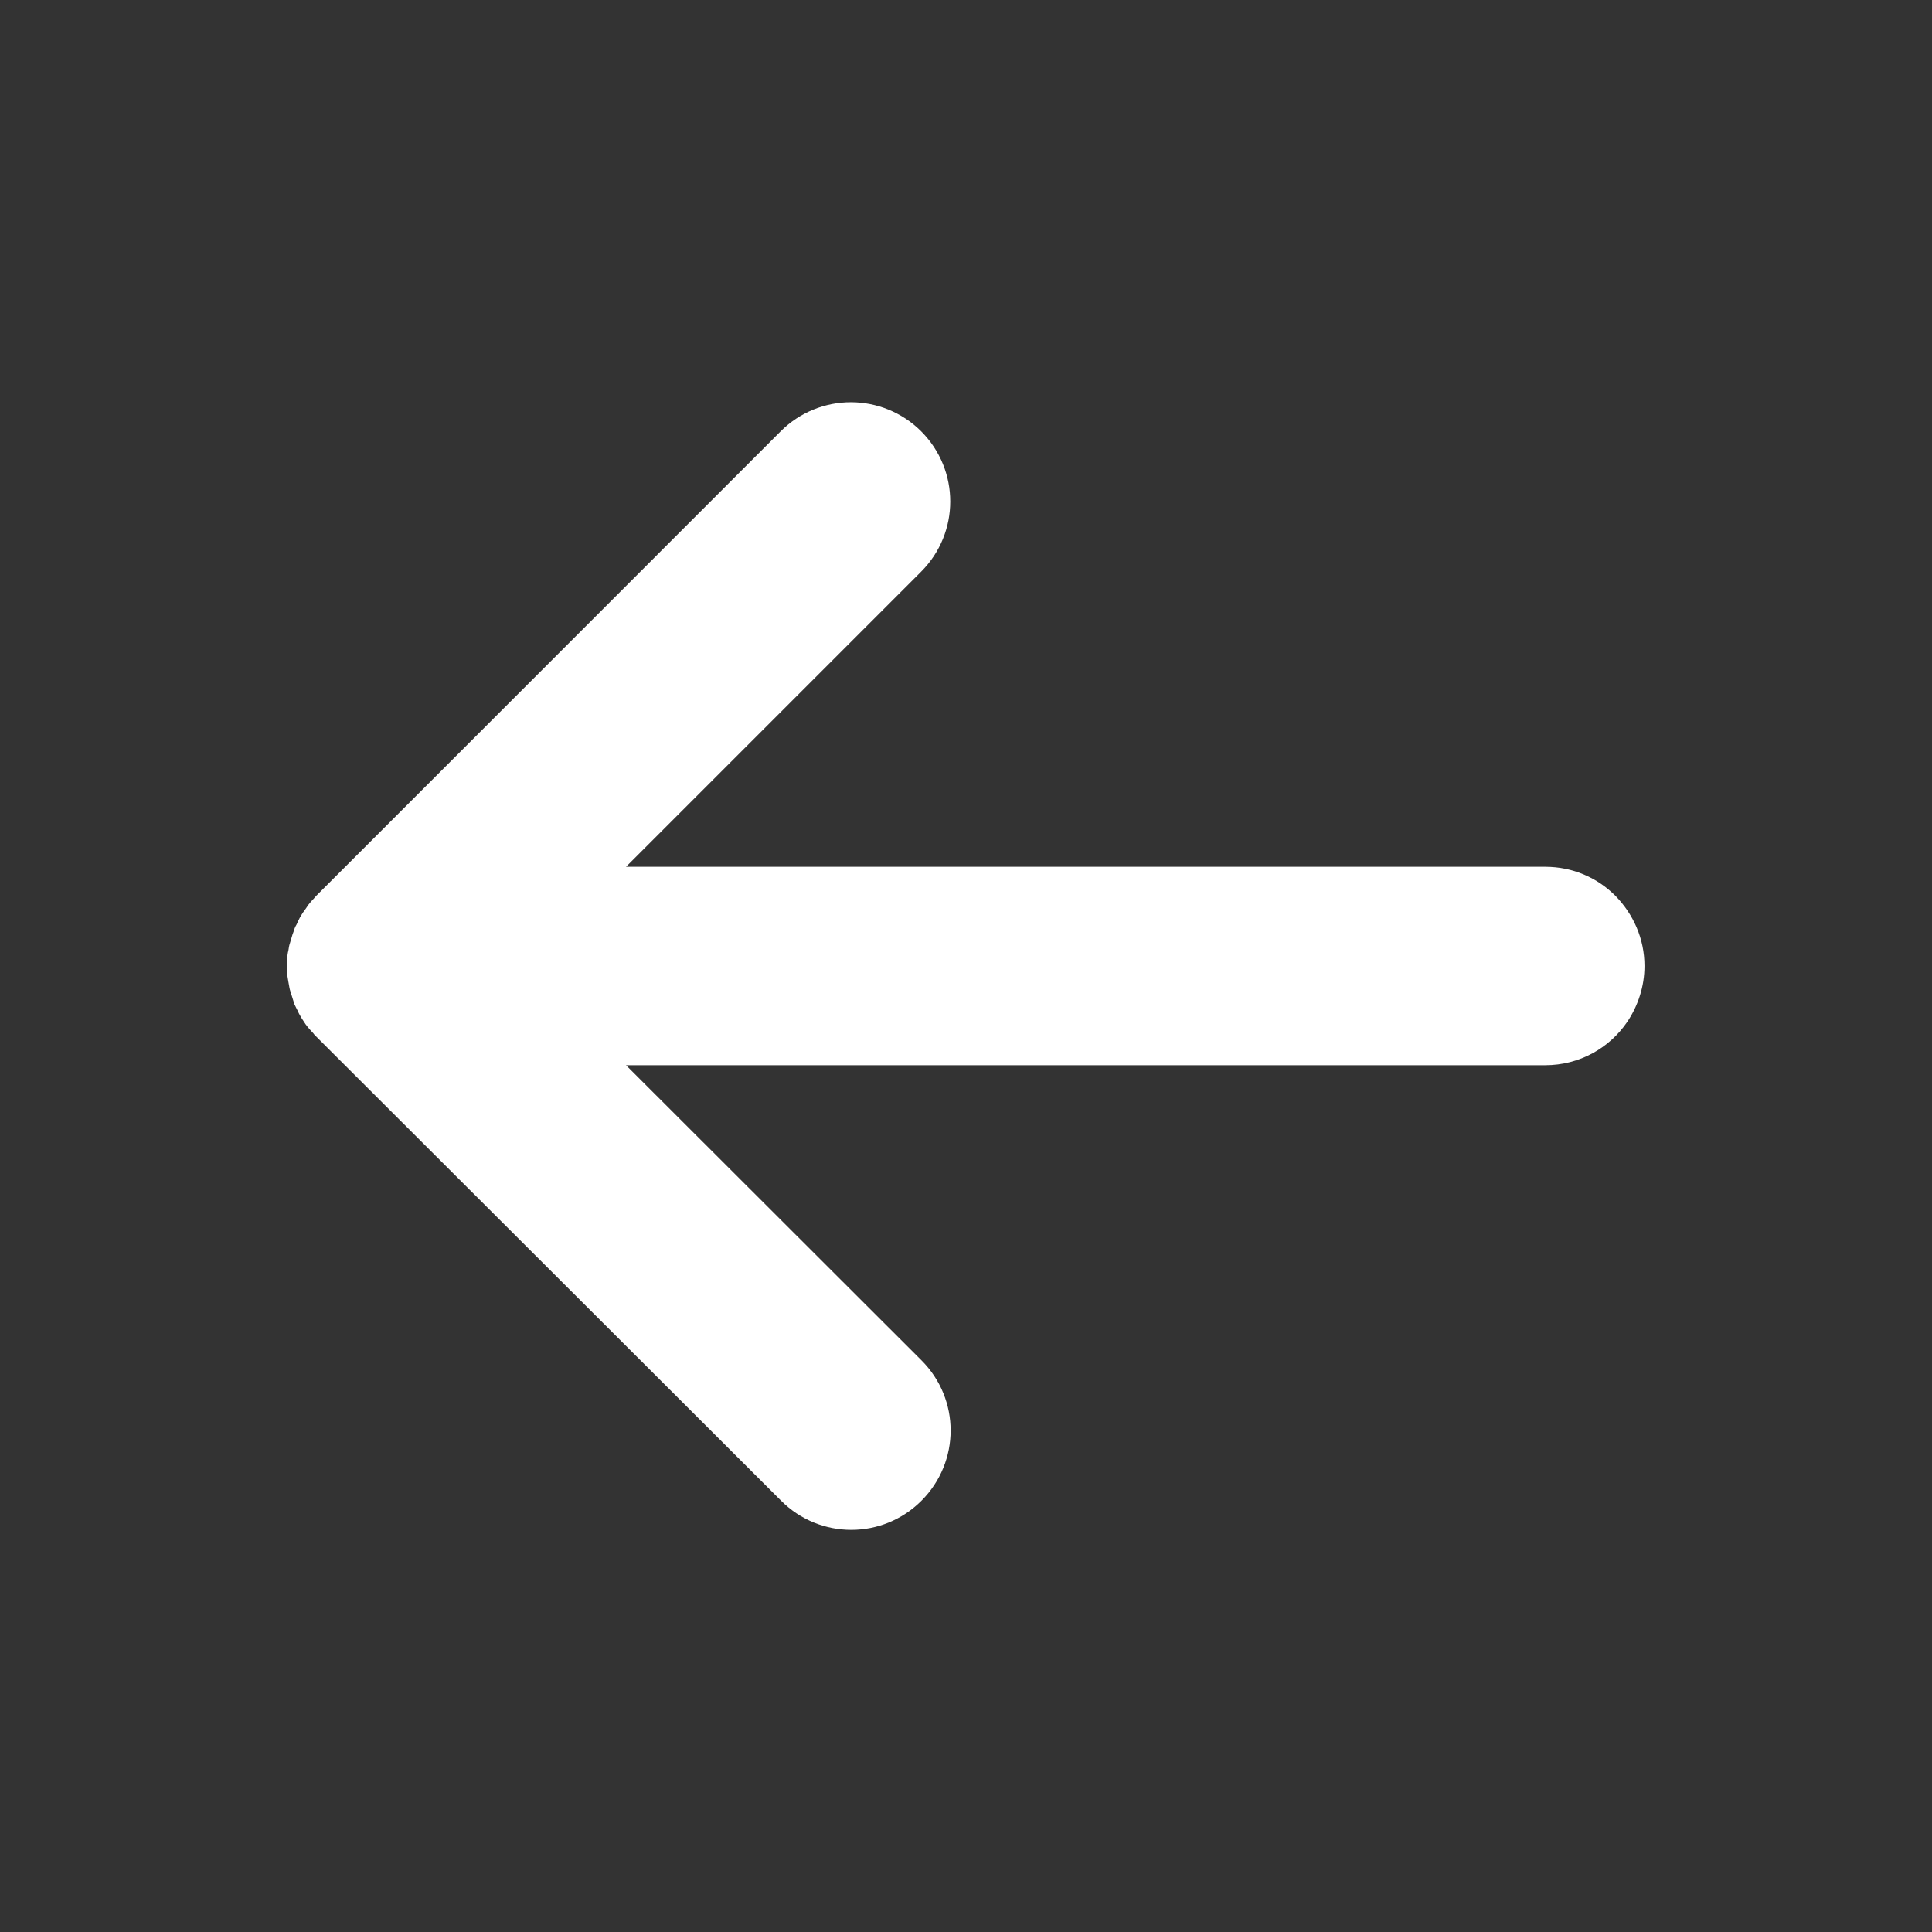 <svg xmlns="http://www.w3.org/2000/svg" xmlns:xlink="http://www.w3.org/1999/xlink" width="150" zoomAndPan="magnify" viewBox="0 0 112.5 112.5" height="150" preserveAspectRatio="xMidYMid meet" version="1.0"><rect x="0" y="0" width="112.5" height="112.5" fill="#333333" stroke="none"/><path fill="#ffffff" d="M 17.711 53.043 C 17.621 53.152 17.555 53.285 17.469 53.414 C 17.402 53.547 17.336 53.68 17.27 53.832 C 17.227 53.898 17.184 53.988 17.16 54.051 C 17.137 54.098 17.137 54.141 17.117 54.184 C 17.051 54.34 17.008 54.492 16.965 54.645 C 16.918 54.777 16.898 54.887 16.852 55.02 C 16.809 55.172 16.809 55.328 16.766 55.457 C 16.742 55.59 16.723 55.723 16.723 55.832 C 16.699 55.984 16.723 56.141 16.723 56.293 C 16.723 56.426 16.723 56.535 16.723 56.668 C 16.723 56.82 16.766 56.977 16.789 57.152 C 16.809 57.262 16.832 57.391 16.852 57.504 C 16.875 57.656 16.941 57.809 16.984 57.965 C 17.027 58.074 17.051 58.207 17.094 58.316 C 17.117 58.359 17.117 58.426 17.141 58.469 C 17.184 58.559 17.227 58.645 17.27 58.734 C 17.336 58.844 17.379 58.977 17.445 59.086 C 17.512 59.215 17.602 59.348 17.688 59.48 C 17.754 59.59 17.82 59.68 17.906 59.789 C 18.02 59.918 18.129 60.051 18.238 60.16 C 18.281 60.227 18.324 60.27 18.391 60.336 L 45.484 87.387 C 47.746 89.648 51.395 89.648 53.656 87.387 C 55.922 85.121 55.922 81.473 53.656 79.211 L 36.453 62.027 L 89.977 62.027 C 91.977 62.027 93.734 61.02 94.77 59.48 C 95.383 58.559 95.758 57.438 95.758 56.25 C 95.758 54.645 95.098 53.219 94.066 52.164 C 93.012 51.109 91.582 50.473 89.977 50.473 L 36.453 50.473 L 53.637 33.289 C 55.898 31.023 55.898 27.379 53.637 25.113 C 52.516 23.992 51.02 23.422 49.547 23.422 C 48.074 23.422 46.582 23.992 45.461 25.113 L 18.414 52.164 C 18.348 52.23 18.305 52.293 18.258 52.34 C 18.148 52.449 18.039 52.582 17.953 52.691 C 17.863 52.82 17.797 52.934 17.711 53.043 Z M 17.711 53.043 " fill-opacity="1" fill-rule="nonzero"/></svg>
